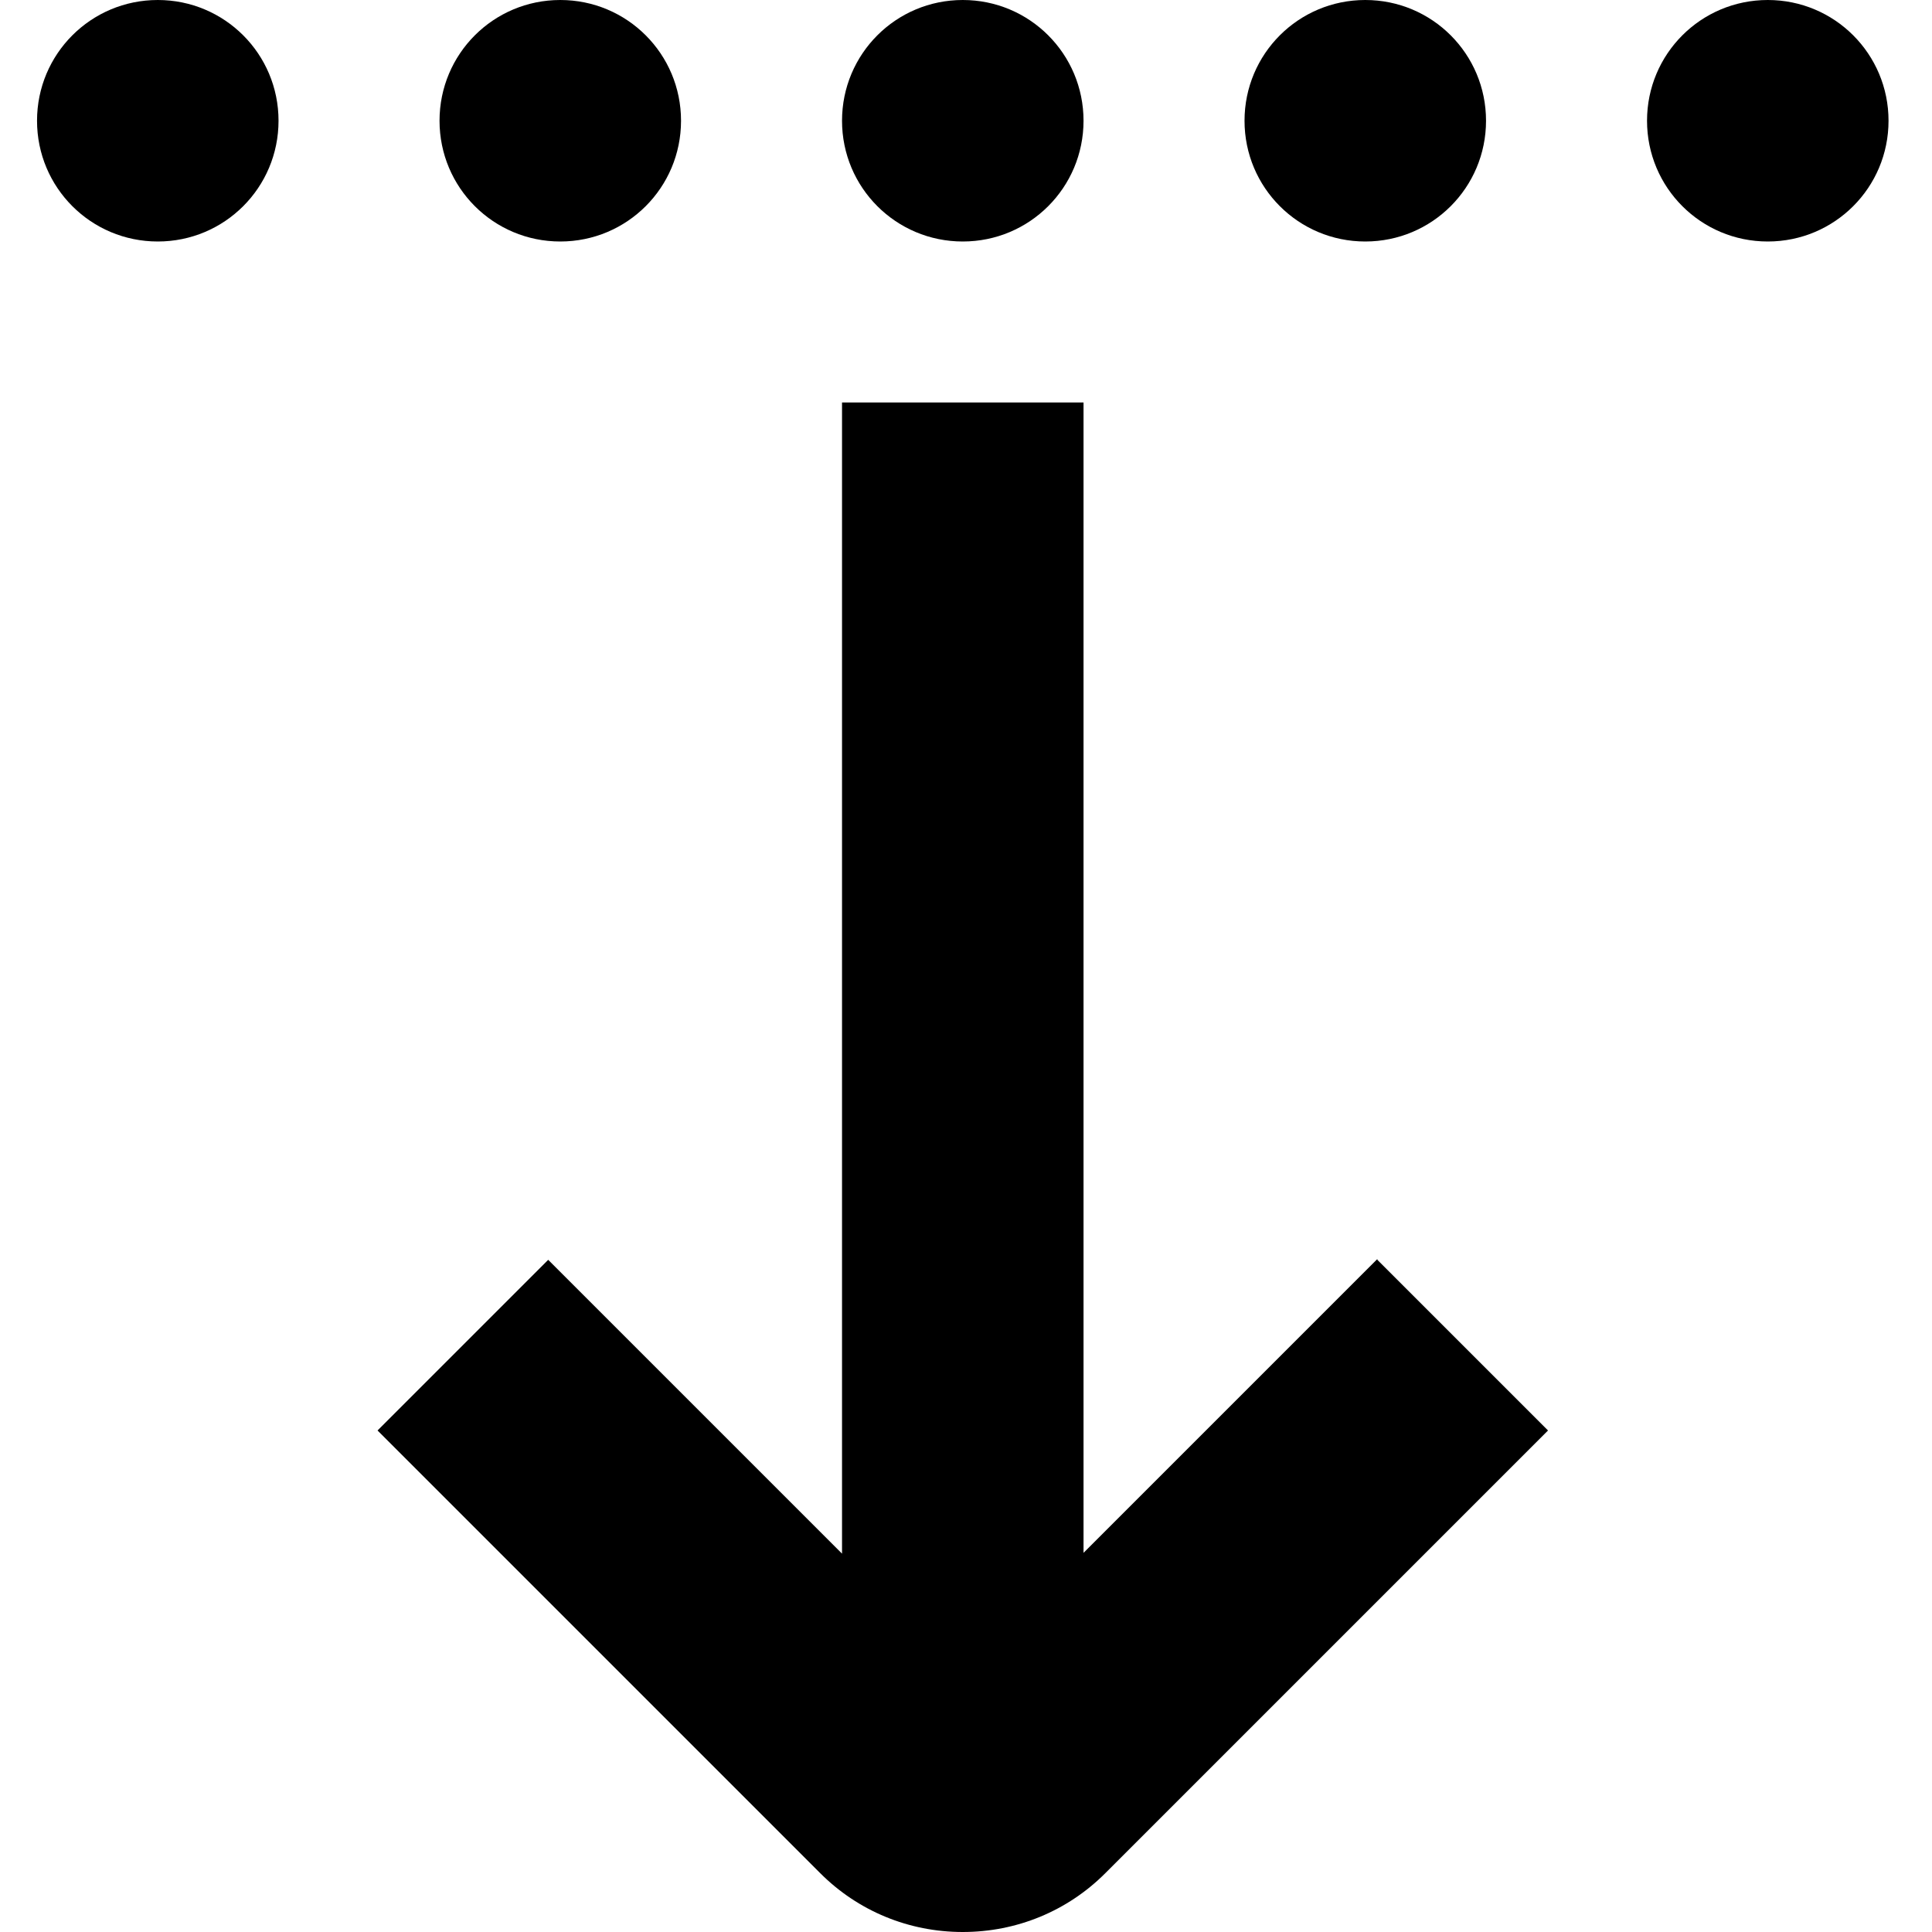 <?xml version="1.0" encoding="UTF-8"?>
<svg xmlns="http://www.w3.org/2000/svg" id="Layer_1" data-name="Layer 1" viewBox="0 0 24 24" width="512" height="512"><path d="M17.11,15.65l2.12,2.12-5.5,5.5c-.47,.47-1.1,.73-1.77,.73s-1.3-.26-1.77-.73l-5.5-5.5,2.12-2.12,3.65,3.65V5h3v14.29l3.65-3.65ZM6.96,3c.83,0,1.5-.67,1.5-1.5s-.67-1.5-1.5-1.5-1.5,.67-1.5,1.5,.67,1.5,1.5,1.5Zm5,0c.83,0,1.5-.67,1.5-1.5s-.67-1.5-1.5-1.5-1.5,.67-1.5,1.5,.67,1.5,1.5,1.5Zm5,0c.83,0,1.5-.67,1.5-1.5s-.67-1.5-1.5-1.5-1.5,.67-1.5,1.5,.67,1.5,1.5,1.5ZM1.96,0C1.13,0,.46,.67,.46,1.5s.67,1.5,1.5,1.5,1.5-.67,1.5-1.5S2.79,0,1.96,0ZM21.96,0c-.83,0-1.5,.67-1.5,1.5s.67,1.5,1.5,1.5,1.5-.67,1.5-1.5-.67-1.5-1.5-1.5Z"/></svg>
